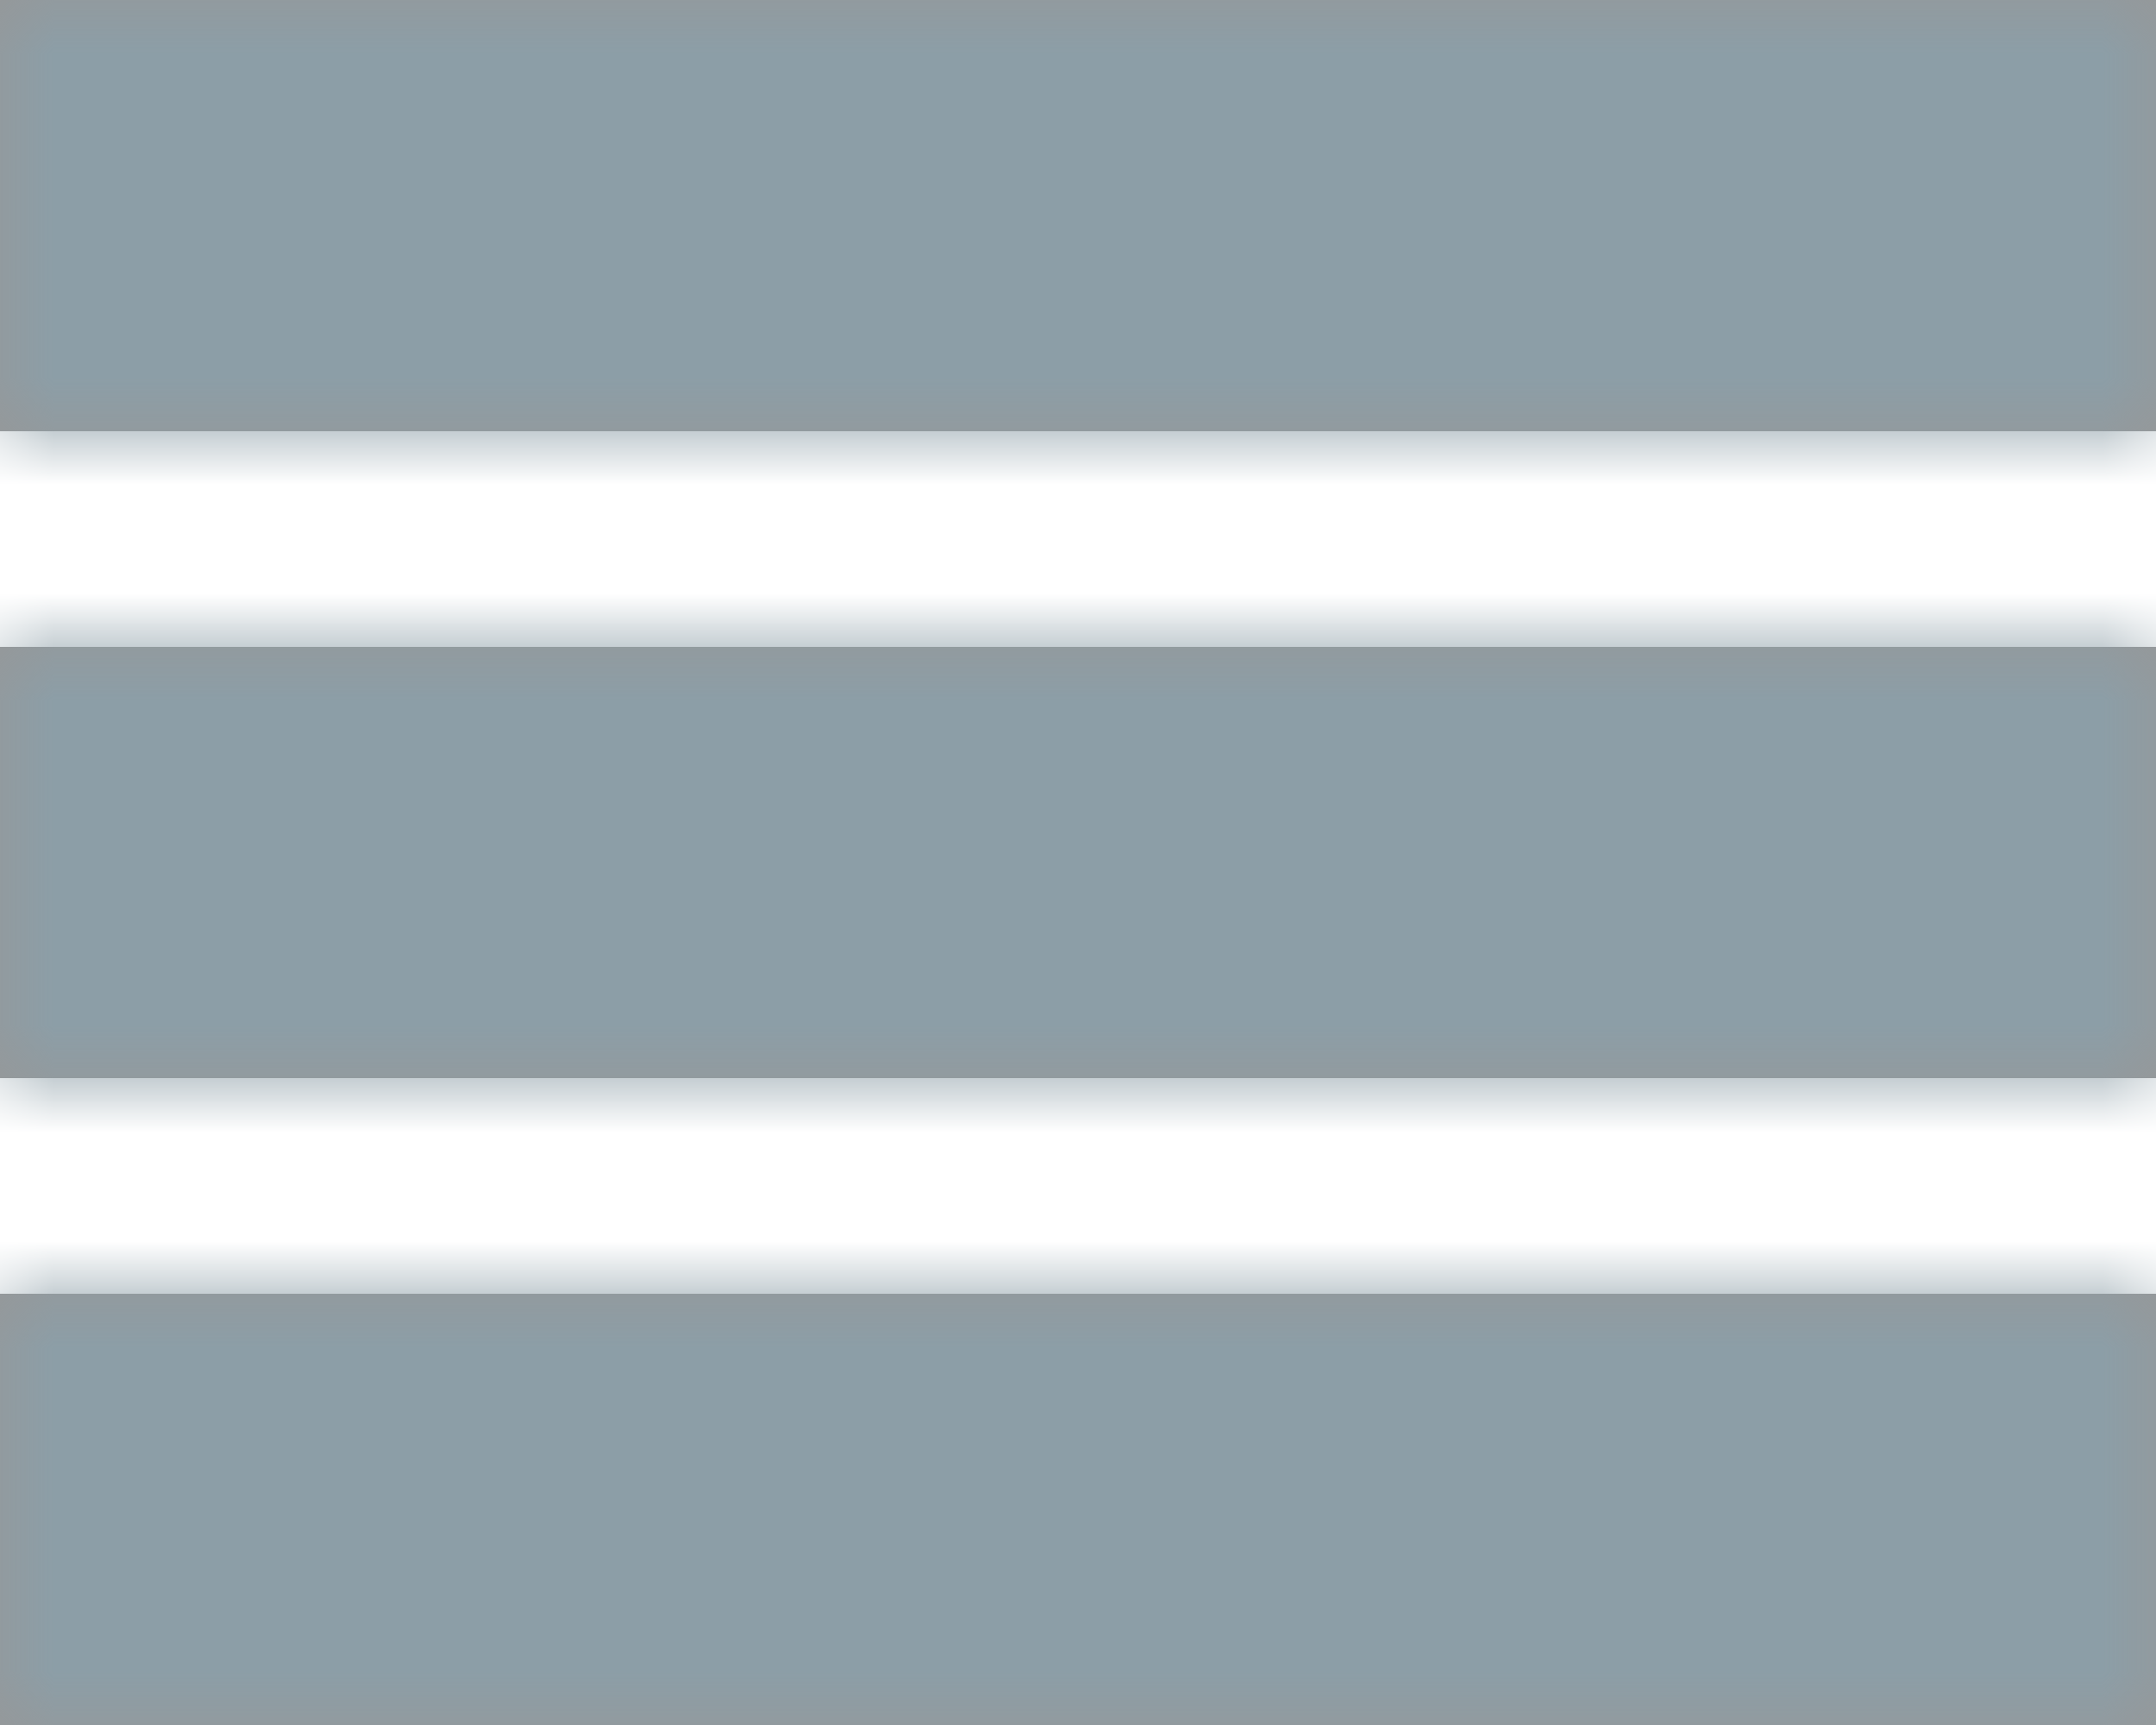 <?xml version="1.0" encoding="UTF-8"?>
<svg width="20px" height="16px" viewBox="0 0 20 16" version="1.1" xmlns="http://www.w3.org/2000/svg" xmlns:xlink="http://www.w3.org/1999/xlink">
    <!-- Generator: Sketch 52.2 (67145) - http://www.bohemiancoding.com/sketch -->
    <title>ic_print_24px</title>
    <desc>Created with Sketch.</desc>
    <defs>
        <path d="M0,0 L20,0 L20,4 L0,4 L0,0 Z M0,6 L20,6 L20,10 L0,10 L0,6 Z M0,12 L20,12 L20,16 L0,16 L0,12 Z" id="path-1"></path>
    </defs>
    <g id="Symbols" stroke="none" stroke-width="1" fill="none" fill-rule="evenodd">
        <g id="ic/Icon-2" transform="translate(-2, -4)">
            <g id="ic_print_24px" transform="translate(2, 4)">
                <mask id="mask-2" fill="white">
                    <use xlink:href="#path-1"></use>
                </mask>
                <path stroke="#979797" d="M0.5,0.5 L0.5,3.5 L19.5,3.5 L19.5,0.5 L0.5,0.5 Z M0.5,6.5 L0.5,9.5 L19.5,9.5 L19.5,6.5 L0.5,6.5 Z M0.5,12.5 L0.5,15.5 L19.5,15.5 L19.5,12.5 L0.5,12.5 Z"></path>
                <g id="c/#000000/1" mask="url(#mask-2)" fill="#8C9EA7">
                    <g transform="translate(-2, -4)" id="Rectangle">
                        <rect x="0" y="0" width="24" height="24"></rect>
                    </g>
                </g>
            </g>
        </g>
    </g>
</svg>